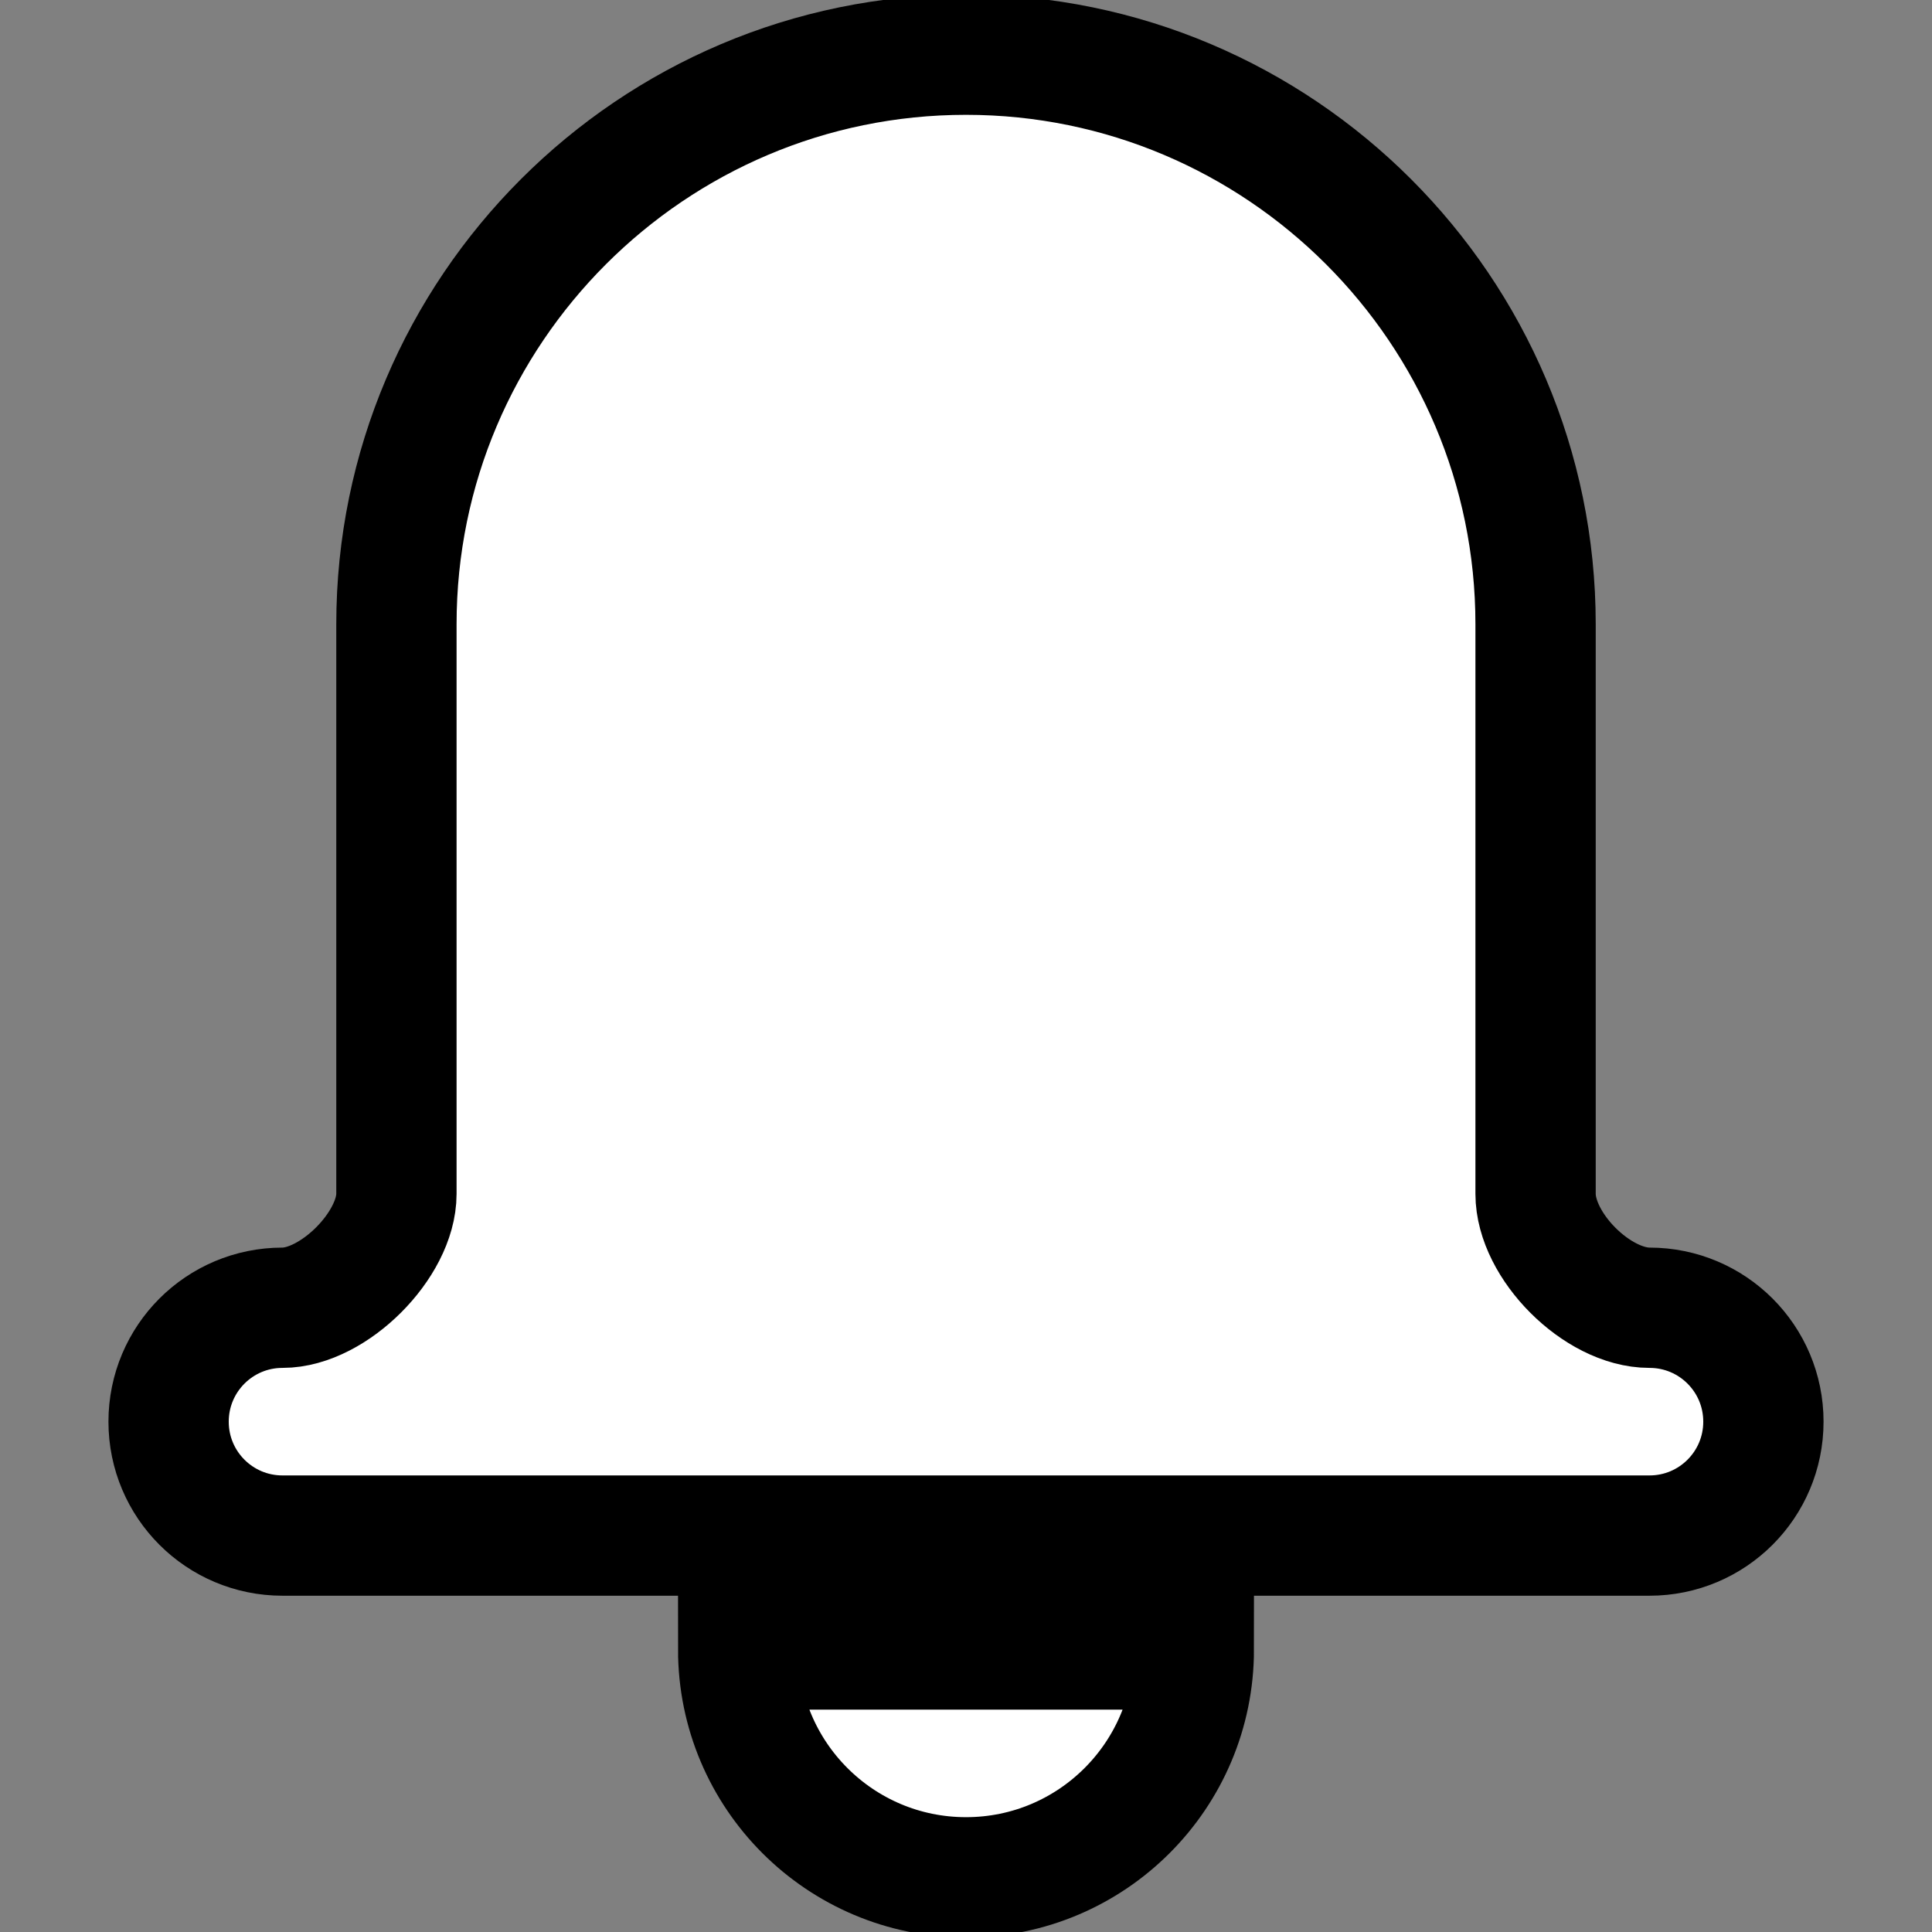 <svg version="1.0" id="Layer_1" xmlns="http://www.w3.org/2000/svg" xmlns:xlink="http://www.w3.org/1999/xlink" width="187px" height="187px" viewBox="-1.92 -1.92 67.84 67.84" enable-background="new 0 0 64 64" xml:space="preserve" fill="#000000" stroke="#000000" stroke-width="4.224"><rect x="-1.92" y="-1.92" width="67.84" height="67.84" fill="#808080" stroke="none"/><g id="SVGRepo_bgCarrier" stroke-width="0"></g><g id="SVGRepo_tracerCarrier" stroke-linecap="round" stroke-linejoin="round"></g><g id="SVGRepo_iconCarrier"> <g> <path fill="#ffffff" d="M56,44c-1.832,0-4-2.168-4-4V20C52,8.973,43.027,0,32,0S12,8.973,12,20v20c0,1.793-2.207,4-4,4 c-2.211,0-4,1.789-4,4s1.789,4,4,4h48c2.211,0,4-1.789,4-4S58.211,44,56,44z"></path> <path fill="#ffffff" d="M32,64c4.418,0,8-3.582,8-8H24C24,60.418,27.582,64,32,64z"></path> </g> </g></svg>